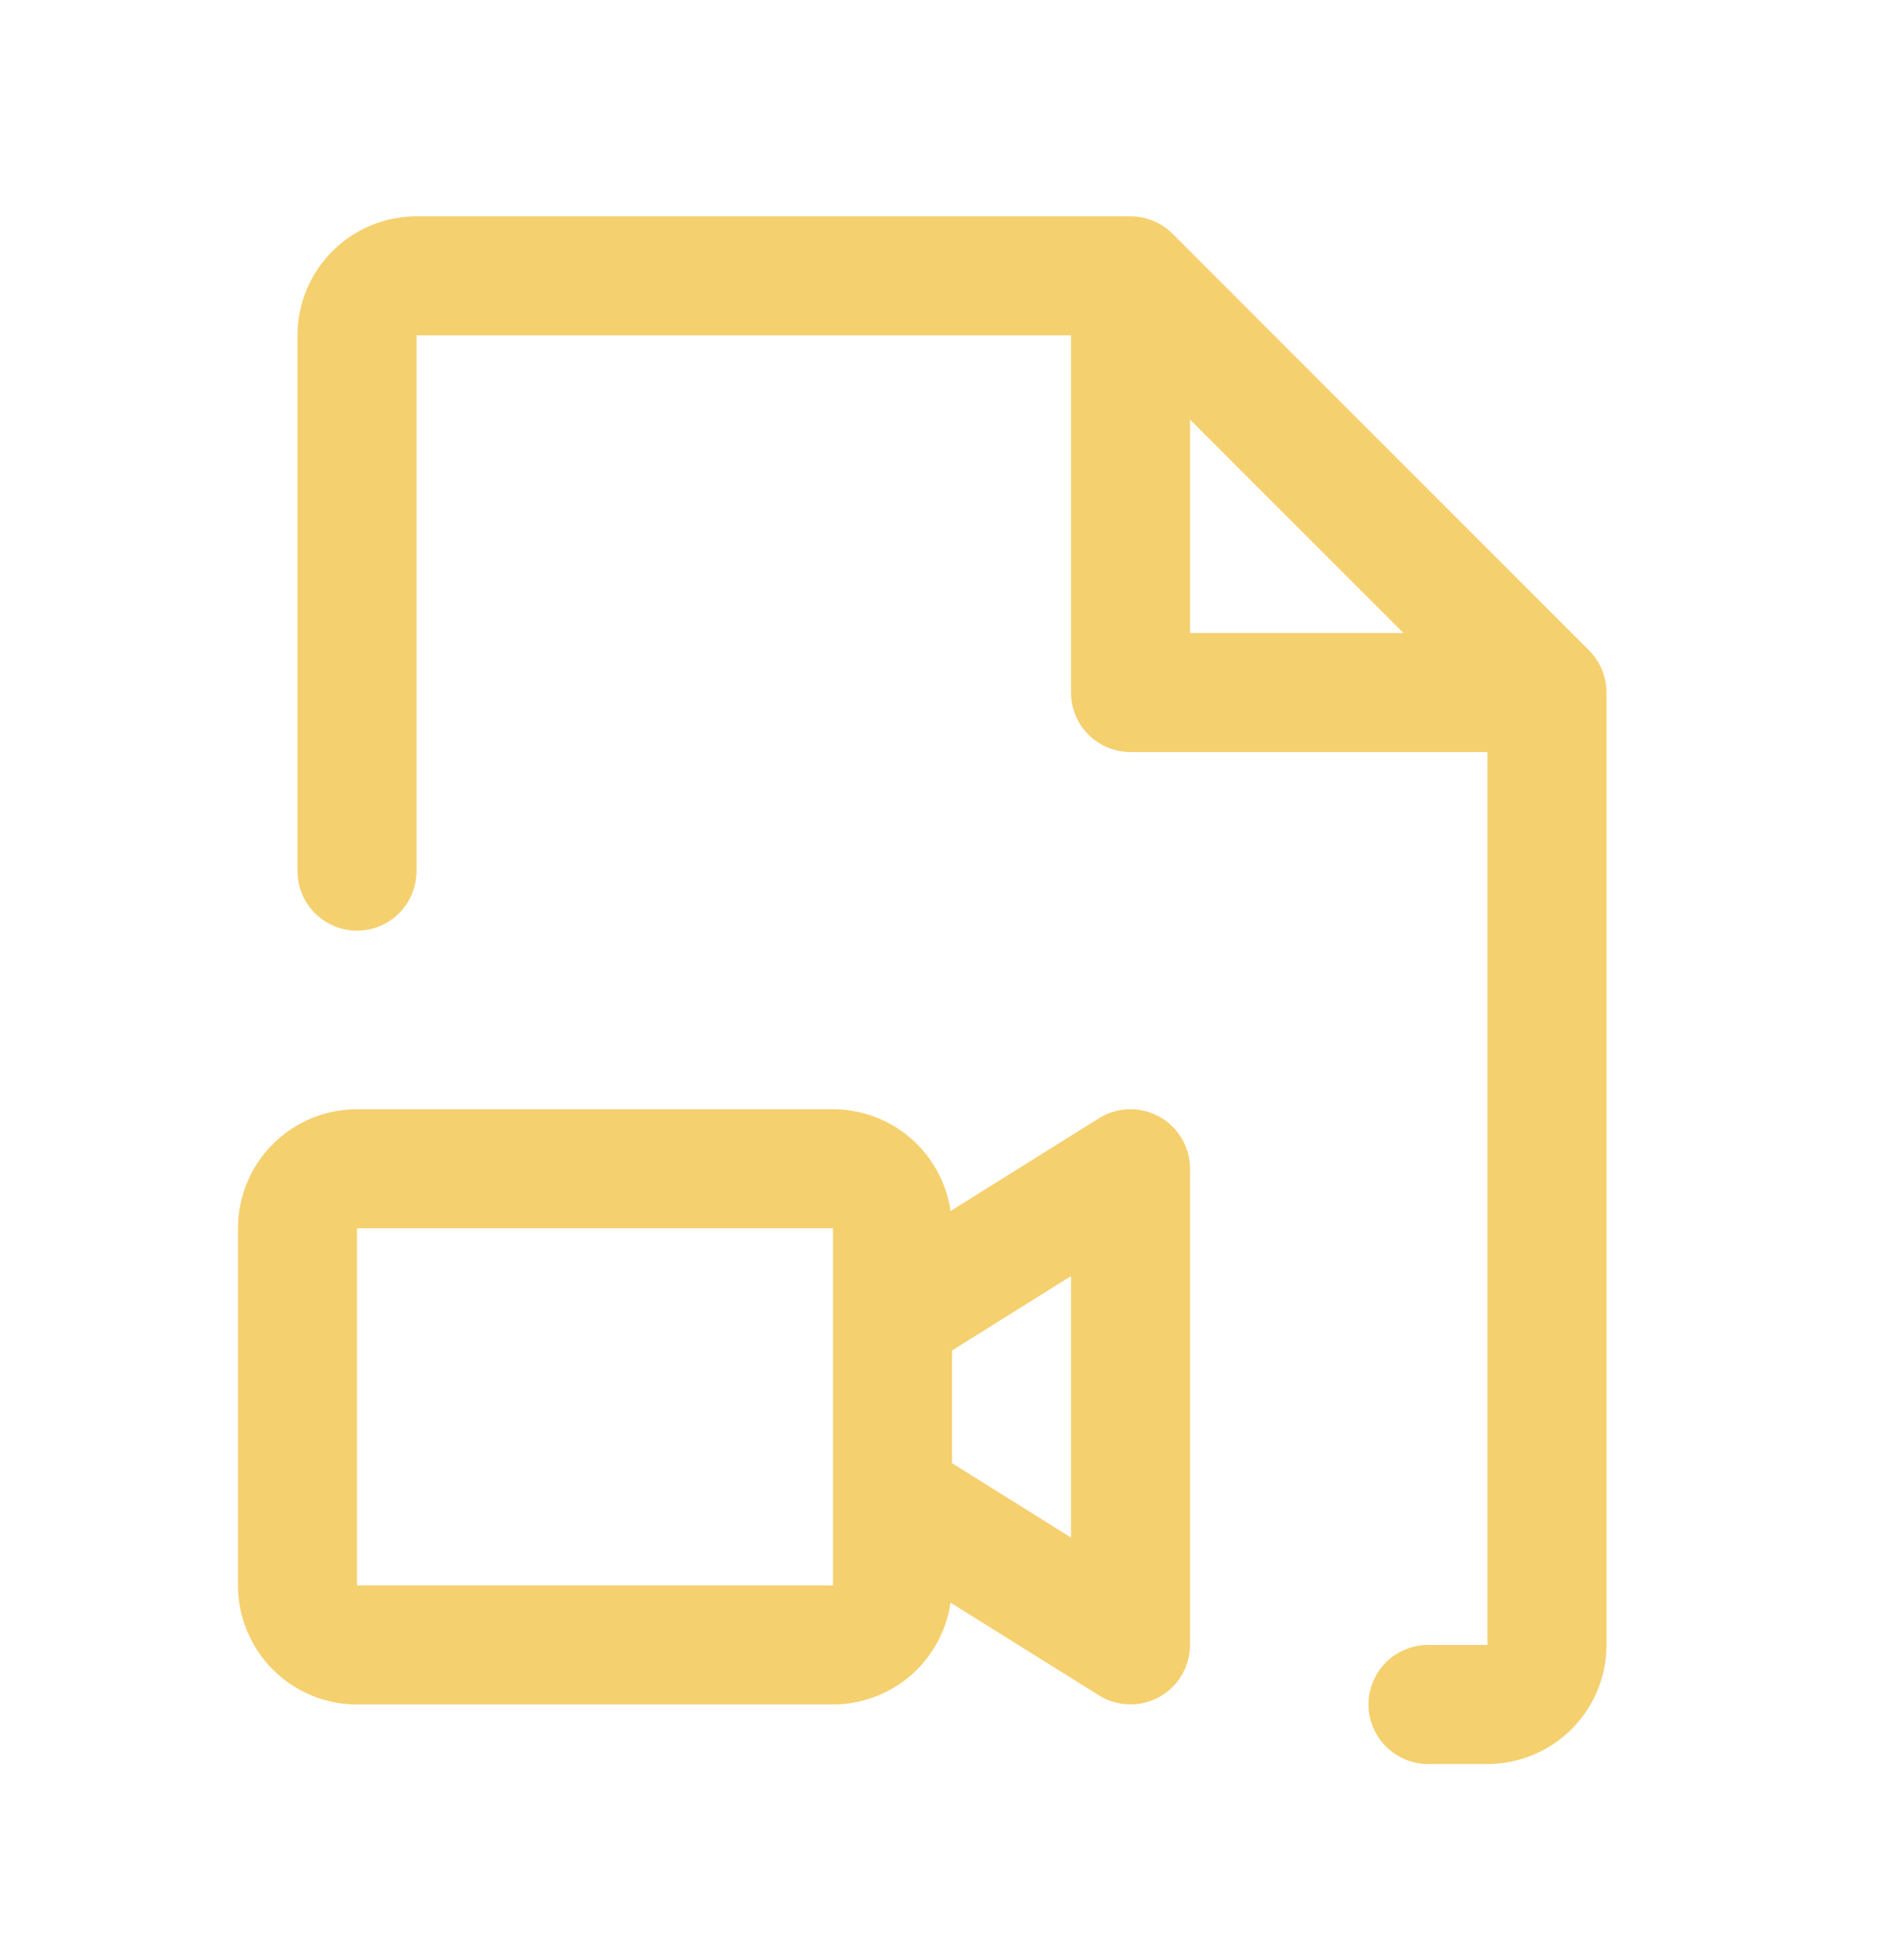 <svg width="40" height="41" viewBox="0 0 40 41" fill="none" xmlns="http://www.w3.org/2000/svg">
<path d="M33.384 13.659L24.634 4.909C24.518 4.793 24.38 4.701 24.229 4.638C24.077 4.576 23.914 4.543 23.75 4.543H8.75C8.087 4.543 7.451 4.807 6.982 5.276C6.513 5.745 6.25 6.38 6.25 7.043V18.294C6.25 18.625 6.382 18.943 6.616 19.177C6.851 19.412 7.168 19.544 7.5 19.544C7.832 19.544 8.149 19.412 8.384 19.177C8.618 18.943 8.75 18.625 8.75 18.294V7.043H22.5V14.543C22.5 14.875 22.632 15.193 22.866 15.427C23.101 15.662 23.419 15.793 23.75 15.793H31.25V34.544H30C29.669 34.544 29.351 34.675 29.116 34.91C28.882 35.144 28.75 35.462 28.75 35.794C28.75 36.125 28.882 36.443 29.116 36.677C29.351 36.912 29.669 37.044 30 37.044H31.25C31.913 37.044 32.549 36.78 33.018 36.311C33.487 35.842 33.75 35.206 33.75 34.544V14.543C33.75 14.379 33.718 14.217 33.655 14.065C33.592 13.913 33.5 13.775 33.384 13.659ZM25 8.811L29.483 13.293H25V8.811ZM24.356 23.45C24.161 23.342 23.94 23.288 23.717 23.294C23.494 23.3 23.277 23.366 23.087 23.484L19.97 25.431C19.883 24.838 19.586 24.295 19.133 23.903C18.679 23.511 18.1 23.294 17.5 23.294H7.5C6.837 23.294 6.201 23.557 5.732 24.026C5.263 24.494 5 25.13 5 25.794V33.294C5 33.956 5.263 34.592 5.732 35.061C6.201 35.53 6.837 35.794 7.5 35.794H17.5C18.1 35.793 18.679 35.576 19.133 35.184C19.586 34.792 19.883 34.249 19.97 33.656L23.087 35.603C23.277 35.721 23.494 35.786 23.717 35.792C23.94 35.798 24.16 35.744 24.356 35.636C24.551 35.528 24.713 35.37 24.827 35.178C24.94 34.986 25 34.767 25 34.544V24.544C25 24.32 24.941 24.101 24.827 23.909C24.714 23.716 24.551 23.558 24.356 23.45ZM17.5 33.294H7.5V25.794H17.5V33.294ZM22.5 32.289L20 30.726V28.361L22.5 26.798V32.289Z" fill="#F5D06F"/>
</svg>
